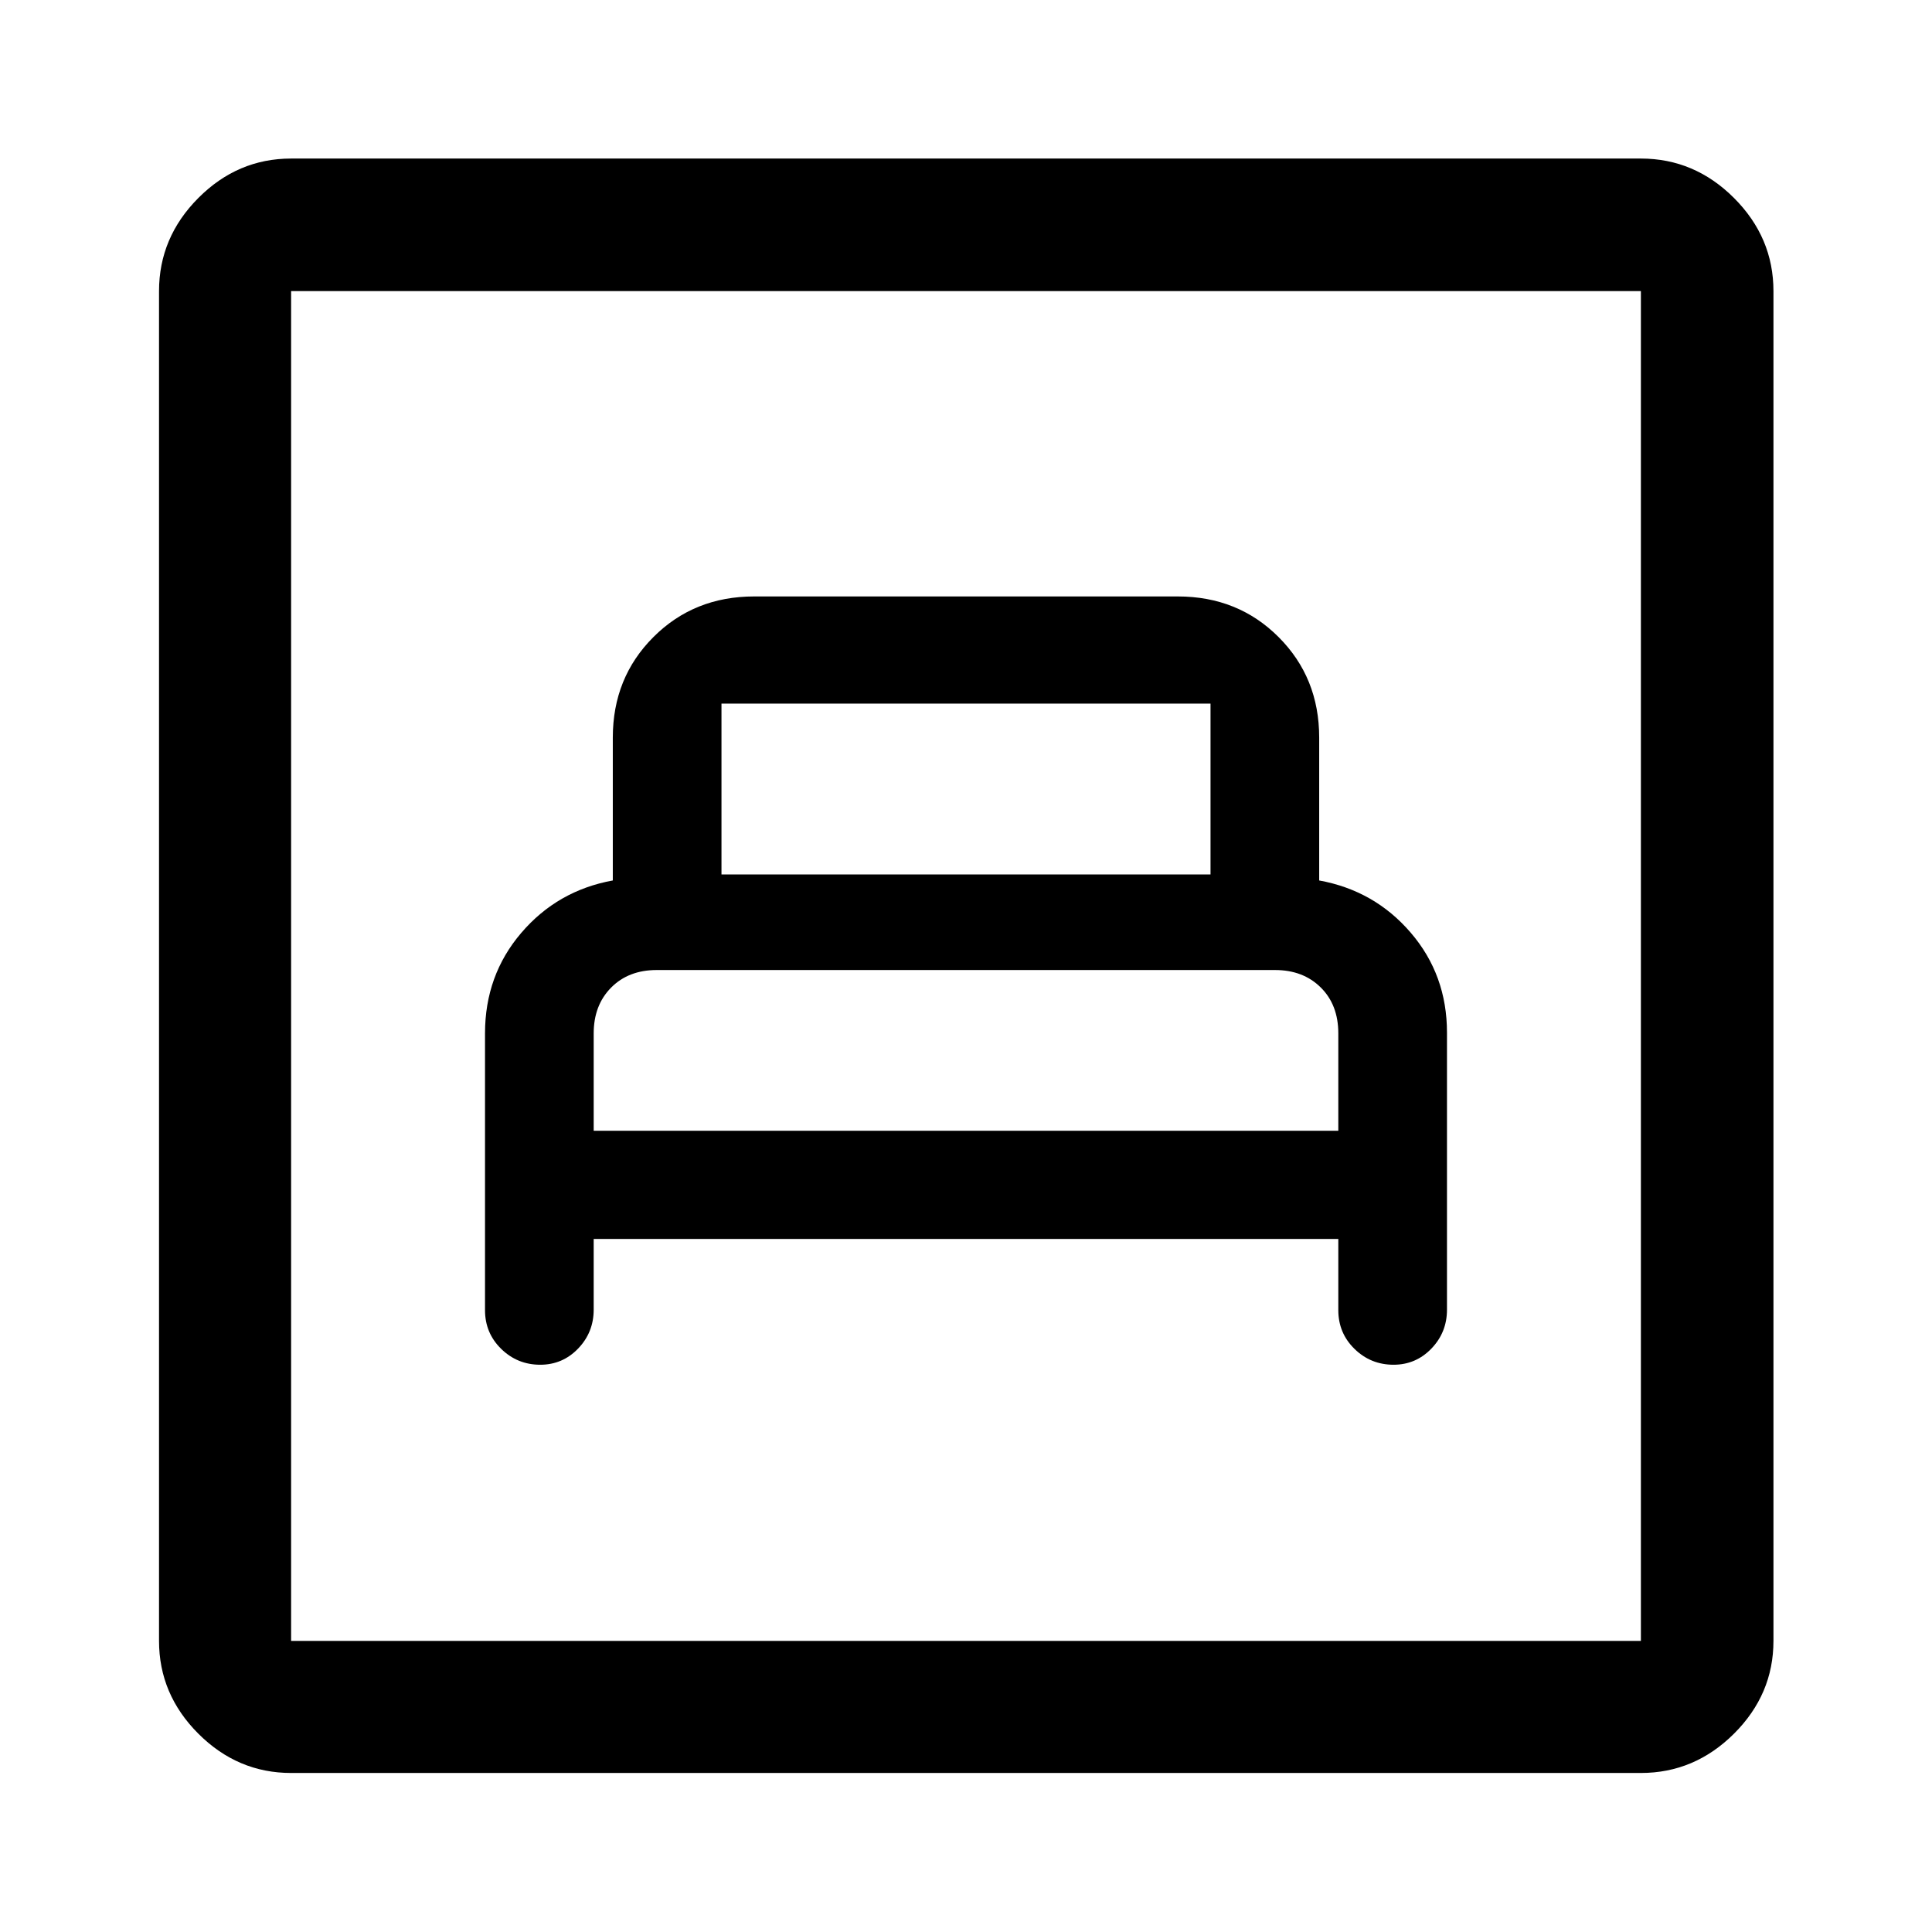 <svg xmlns="http://www.w3.org/2000/svg" height="48" viewBox="0 -960 960 960" width="48"><path d="M295-344.37h370V-309q0 11.41 8.06 19.27 8.06 7.86 19.38 7.86 11.1 0 18.83-8.04 7.73-8.04 7.73-19.33v-137.63q0-28.69-18-49.67-18-20.97-45.5-25.96v-71q0-29.78-20.18-49.95-20.17-20.18-50.08-20.18H374.76q-29.91 0-50.08 20.18-20.18 20.17-20.18 49.95v71q-27.5 5-45.5 26.06-18 21.05-18 49.9V-309q0 11.41 8.06 19.27 8.06 7.86 19.38 7.86 11.1 0 18.83-8.04 7.73-8.04 7.73-19.33v-35.13Zm0-53.76v-48.37q0-14 8.65-22.75 8.64-8.75 22.68-8.75h307.25q13.92 0 22.67 8.65 8.75 8.64 8.75 22.85v48.37H295Zm63.5-127.37v-84.87h243v84.87h-243ZM144.65-79.02q-26.57 0-46.1-19.53t-19.53-46.1v-670.7q0-26.66 19.53-46.27 19.53-19.6 46.1-19.6h670.7q26.66 0 46.27 19.6 19.6 19.61 19.6 46.27v670.7q0 26.57-19.6 46.1-19.61 19.53-46.27 19.53h-670.7Zm0-65.63h670.7v-670.7h-670.7v670.7Zm0 0v-670.7 670.7Z"/></svg>